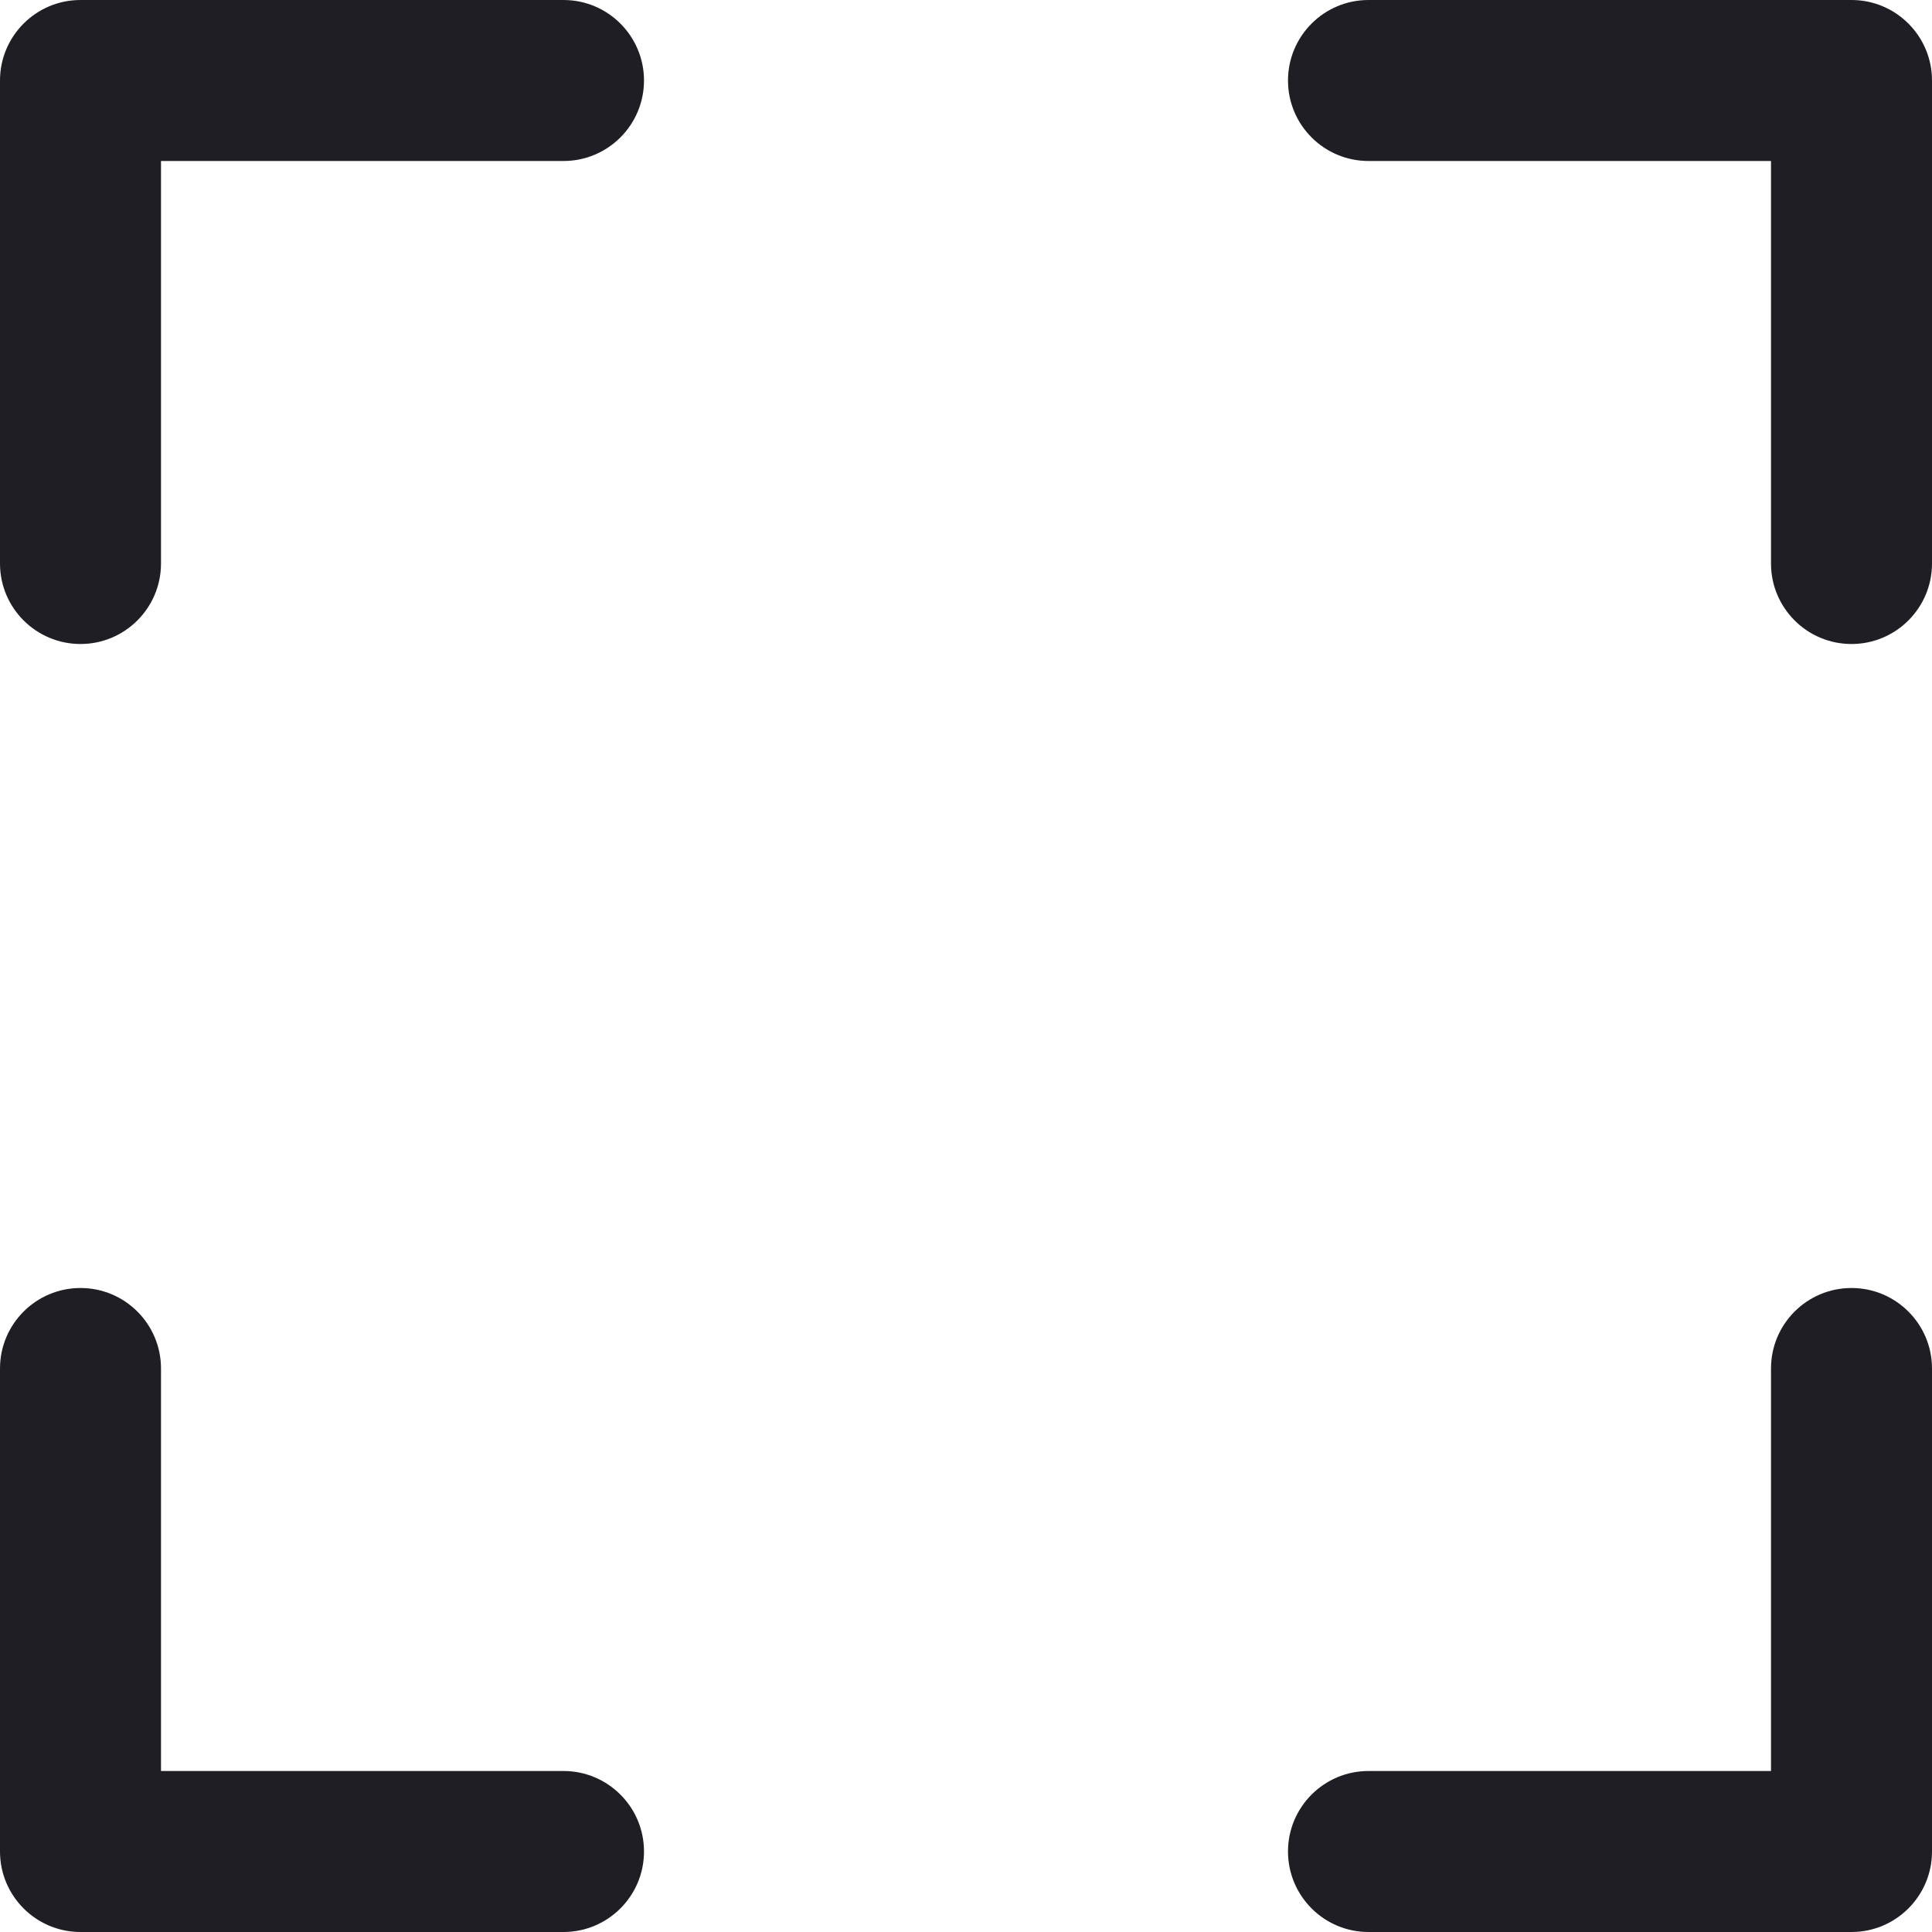 <svg id="meteor-icon-kit__regular-expand" viewBox="0 0 24 24" fill="none" xmlns="http://www.w3.org/2000/svg"><g clip-path="url(#clip0_525_179)"><path d="M1 0C0.448 0 0 0.448 0 1V7C0 7.552 0.448 8 1 8C1.552 8 2 7.552 2 7V2H7C7.552 2 8 1.552 8 1C8 0.448 7.552 0 7 0H1Z" fill="#1E1E24"/><path d="M1 24C0.448 24 0 23.552 0 23V17C0 16.448 0.448 16 1 16C1.552 16 2 16.448 2 17V22H7C7.552 22 8 22.448 8 23C8 23.552 7.552 24 7 24H1Z" fill="#1E1E24"/><path d="M24 1C24 0.448 23.552 0 23 0H17C16.448 0 16 0.448 16 1C16 1.552 16.448 2 17 2H22V7C22 7.552 22.448 8 23 8C23.552 8 24 7.552 24 7V1Z" fill="#1E1E24"/><path d="M23 24C23.552 24 24 23.552 24 23V17C24 16.448 23.552 16 23 16C22.448 16 22 16.448 22 17V22H17C16.448 22 16 22.448 16 23C16 23.552 16.448 24 17 24H23Z" fill="#1E1E24"/></g><defs><clipPath id="clip0_525_179"><rect width="24" height="24" fill="white"/></clipPath></defs></svg>